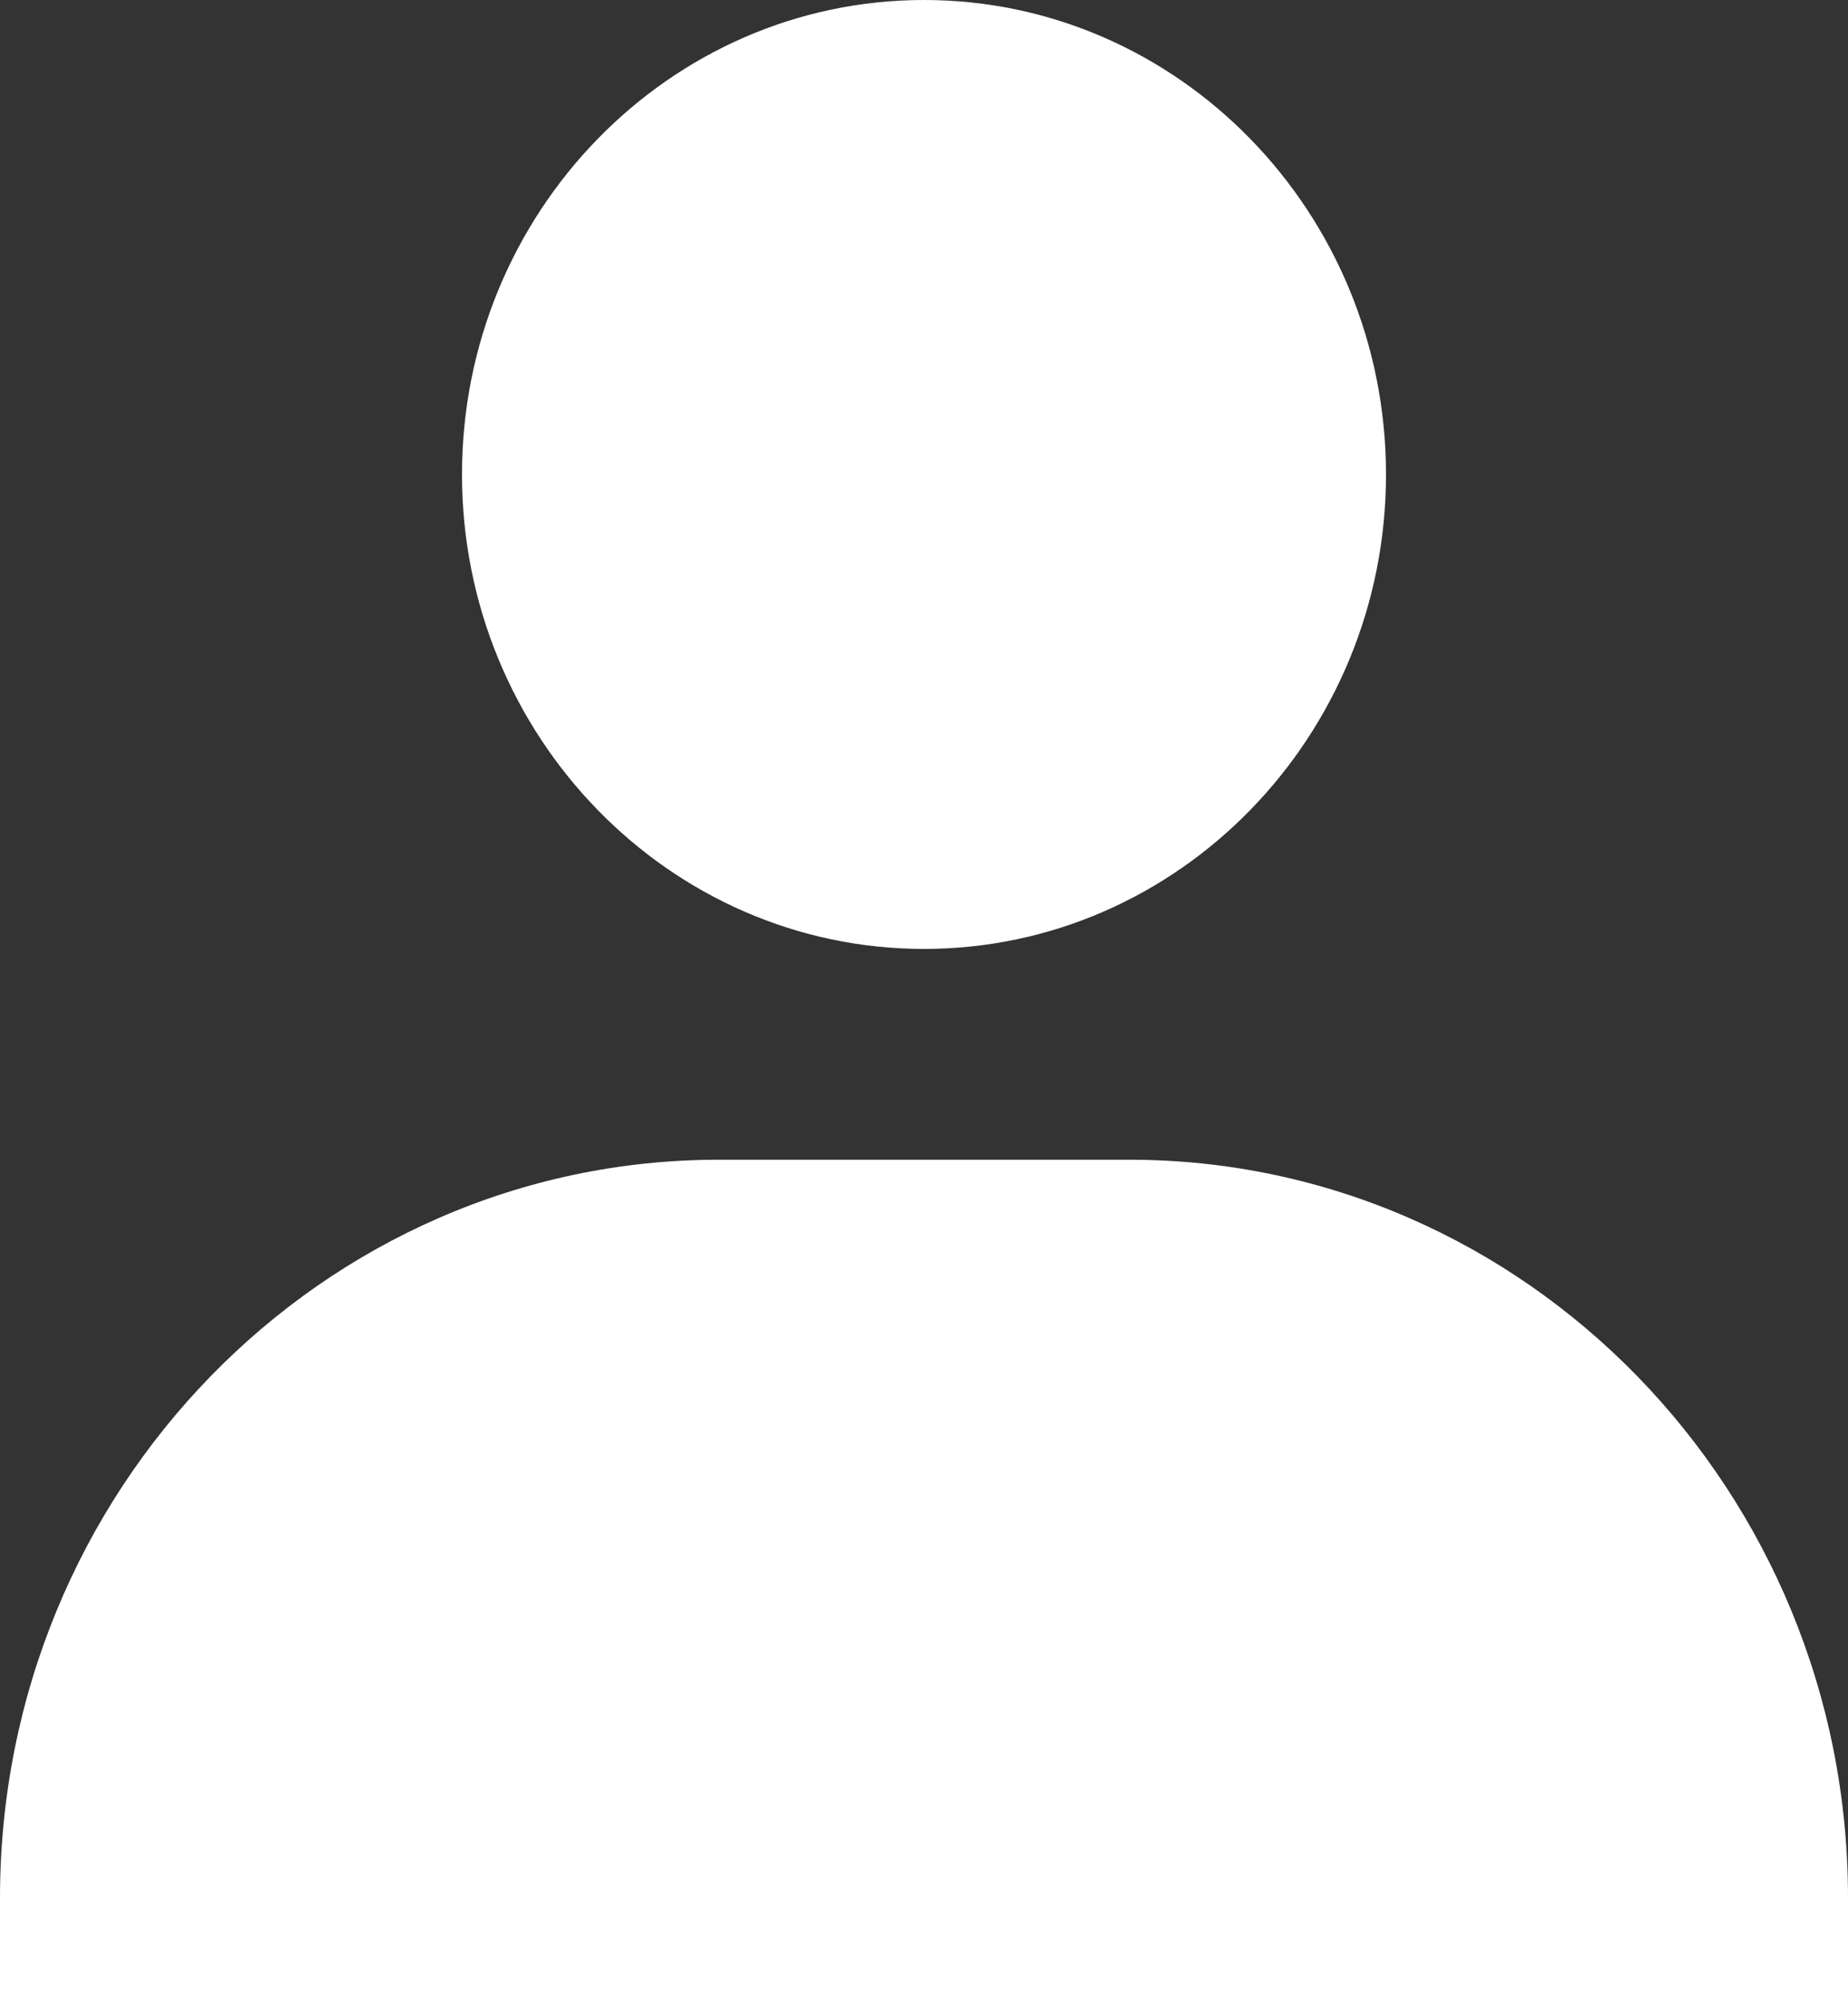 <svg width="12" height="13" viewBox="0 0 12 13" fill="none" xmlns="http://www.w3.org/2000/svg">
<rect x="0" y="0" width="12" height="13" fill="#333333" stroke="none"/>
<path d="M3 3.079C3 4.776 4.346 6.158 6 6.158C7.654 6.158 9 4.776 9 3.079C9 1.381 7.654 0 6 0C4.346 0 3 1.381 3 3.079ZM11.333 13H12V12.316C12 9.675 9.906 7.526 7.333 7.526H4.667C2.093 7.526 0 9.675 0 12.316V13H11.333Z" fill="white"/>
</svg>
